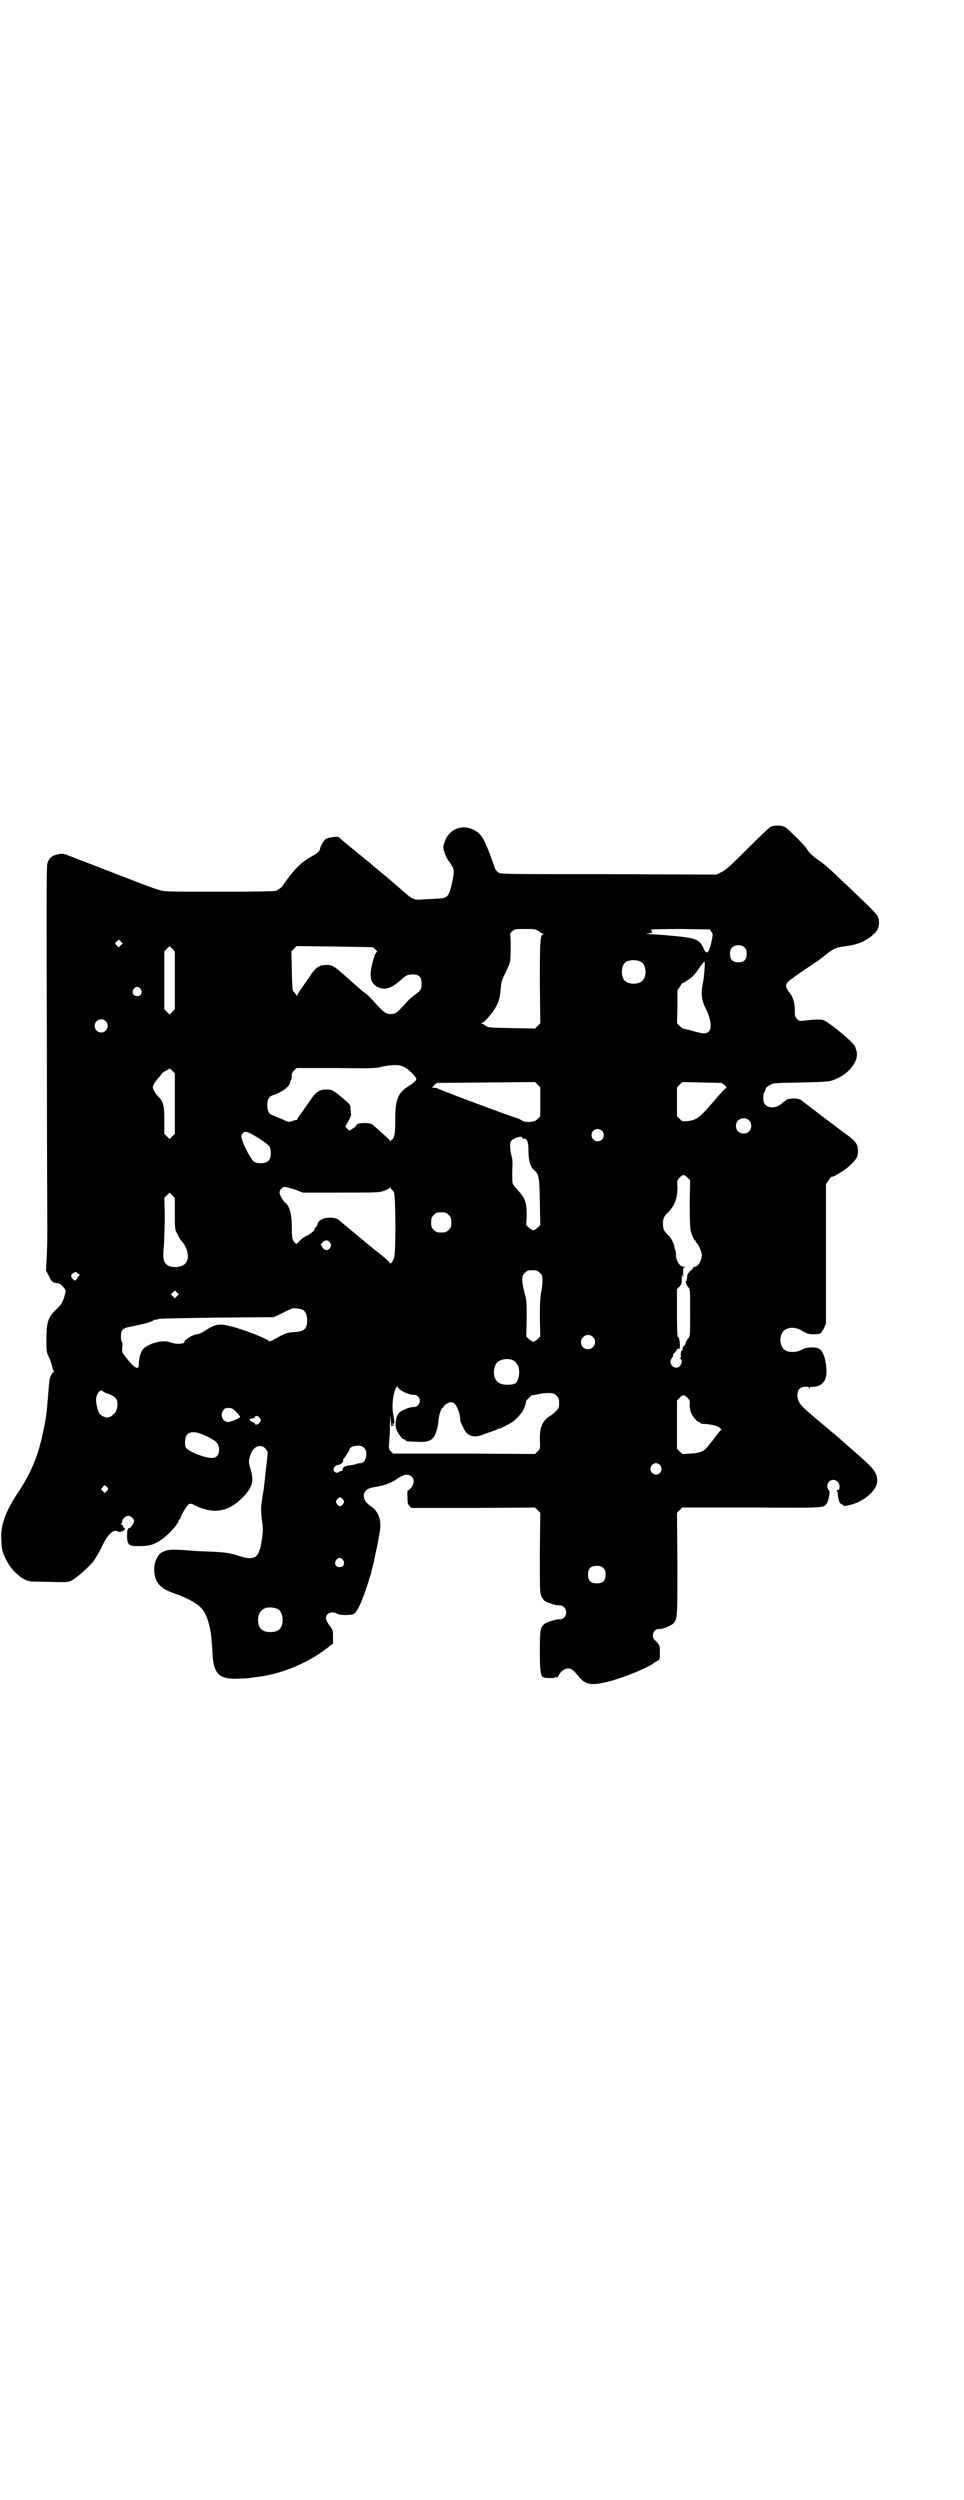 <?xml version="1.0" standalone="no"?>
<!DOCTYPE svg PUBLIC "-//W3C//DTD SVG 20010904//EN"
 "http://www.w3.org/TR/2001/REC-SVG-20010904/DTD/svg10.dtd">
<svg version="1.0" xmlns="http://www.w3.org/2000/svg"
 width="1100pt" height="2850pt" viewBox="0 0 1100 2850"
 preserveAspectRatio="xMidYMid meet">
<g transform="translate(0,2850) scale(0.5,-0.5)"
fill="#000000" stroke="none">
<path d="M1759 3815 c-3 -1 -27 -24 -53 -50 -39 -39 -49 -48 -59 -53 l-12 -6
-246 1 c-243 0 -247 0 -252 4 -3 2 -7 7 -8 11 -1 4 -6 16 -10 28 -15 40 -22
51 -40 59 -26 12 -55 0 -64 -28 -2 -5 -4 -12 -3 -14 0 -7 8 -26 12 -30 2 -2 5
-8 8 -12 5 -9 5 -14 -2 -45 -7 -26 -9 -28 -36 -29 -12 -1 -26 -1 -32 -2 -16
-1 -21 1 -36 14 -16 14 -39 34 -61 52 -9 7 -18 15 -21 18 -3 2 -9 7 -14 11 -5
4 -9 8 -10 8 -1 1 -11 9 -23 19 -12 10 -23 19 -23 20 -2 3 -25 0 -31 -4 -5 -4
-13 -19 -13 -24 0 -3 -7 -9 -16 -14 -26 -14 -41 -29 -66 -64 -1 -2 -3 -5 -4
-6 -1 -2 -7 -6 -14 -10 -4 -1 -34 -2 -130 -2 -116 0 -126 0 -137 4 -12 3 -55
20 -102 38 -12 5 -34 13 -49 19 -15 6 -30 11 -34 13 -35 14 -34 14 -46 11 -13
-2 -21 -9 -24 -21 -2 -6 -2 -113 -1 -415 0 -224 1 -413 1 -420 0 -7 0 -31 -1
-53 l-2 -40 6 -11 c6 -13 9 -16 16 -17 3 0 6 -1 7 -1 0 0 1 -1 2 -1 3 0 14
-13 14 -16 0 -1 -2 -9 -4 -16 -4 -11 -6 -15 -16 -25 -20 -18 -24 -29 -24 -70
0 -27 0 -29 6 -41 3 -6 6 -16 7 -21 1 -5 3 -10 4 -10 1 -2 1 -2 0 -2 -3 0 -8
-9 -10 -17 0 -3 -2 -18 -3 -33 -3 -38 -4 -51 -10 -79 -12 -61 -29 -102 -61
-149 -27 -42 -38 -72 -36 -104 1 -24 2 -28 11 -46 5 -10 11 -19 20 -28 16 -16
28 -22 44 -22 21 0 47 -1 63 -1 15 0 17 0 28 7 11 7 35 29 44 40 7 11 14 21
21 37 11 22 21 33 30 33 3 -1 6 -1 6 -2 0 -1 3 -1 6 0 7 1 12 7 7 9 -2 1 -3 2
-2 3 1 1 0 2 -2 3 -2 0 -3 2 -2 3 1 1 2 4 2 6 1 6 8 12 14 12 6 0 13 -7 13
-12 0 -5 -8 -16 -11 -16 -4 0 -5 -6 -5 -20 1 -19 4 -21 27 -21 24 0 35 3 53
16 15 10 38 36 38 43 0 1 1 2 2 2 1 0 2 1 2 3 0 5 14 28 18 31 5 3 7 2 21 -5
39 -17 71 -11 102 20 23 23 27 38 19 65 -5 16 -5 20 0 34 6 19 24 25 34 13 l5
-7 -2 -23 c-2 -13 -3 -27 -4 -32 0 -4 -1 -13 -2 -20 -1 -12 -2 -15 -4 -27 0
-4 -2 -11 -2 -15 -2 -11 -1 -27 1 -41 3 -15 2 -30 -1 -45 -1 -7 -2 -13 -2 -13
0 0 -1 -4 -3 -9 -6 -19 -18 -22 -51 -11 -20 6 -26 7 -74 9 -12 0 -34 2 -49 3
-29 2 -37 1 -50 -6 -9 -6 -16 -22 -16 -37 0 -31 13 -45 49 -57 20 -7 43 -18
54 -28 13 -12 20 -27 26 -60 1 -6 3 -27 4 -48 2 -47 16 -60 62 -57 12 0 24 1
26 2 2 0 9 1 16 2 52 6 113 31 157 65 l14 11 0 15 c0 15 0 15 -8 26 -9 12 -10
20 -4 26 5 5 15 5 21 1 5 -4 30 -4 38 -1 8 4 20 30 33 71 3 10 6 20 7 22 0 2
3 13 6 25 2 12 6 29 8 38 2 9 4 22 5 28 6 28 -1 50 -21 63 -14 9 -19 24 -11
33 4 6 10 8 29 11 16 3 29 8 40 15 17 13 29 15 37 7 6 -6 5 -16 -1 -24 -3 -4
-6 -7 -8 -7 -1 0 -2 -5 -1 -16 0 -13 1 -16 5 -20 l4 -4 141 0 141 1 6 -6 6 -6
-1 -92 c0 -87 0 -91 4 -99 2 -4 5 -8 7 -10 6 -4 27 -11 34 -10 3 0 7 -1 10 -4
11 -10 3 -29 -10 -28 -7 1 -28 -6 -34 -10 -10 -8 -11 -15 -11 -63 0 -45 2 -57
8 -59 7 -3 28 -2 28 0 0 3 0 3 2 0 1 -2 2 0 5 4 4 9 13 16 22 16 7 0 11 -3 27
-22 14 -16 29 -17 68 -7 33 9 86 30 101 42 3 2 8 5 10 6 2 1 3 3 3 16 0 15 0
17 -6 24 -4 4 -8 8 -8 9 -1 0 -2 3 -2 7 0 9 6 15 14 15 7 -1 27 7 33 13 9 10
9 13 9 136 l-1 116 6 6 6 6 158 0 c167 -1 163 -1 171 8 2 2 4 8 5 12 1 4 2 10
2 13 1 2 0 5 -2 7 -4 5 -4 14 1 19 9 9 24 2 24 -11 0 -6 -1 -8 -4 -8 -3 -1 -3
-2 -2 -3 1 -1 2 -4 2 -7 1 -12 4 -21 8 -22 2 -1 4 -2 4 -3 0 -4 24 2 36 8 26
13 42 32 42 48 0 17 -8 28 -39 55 -10 9 -25 22 -33 29 -8 7 -21 19 -29 25 -74
62 -72 61 -78 72 -5 10 -4 23 2 29 5 5 21 6 21 2 0 -2 1 -2 2 0 1 2 3 3 3 2 1
0 6 0 11 1 11 1 21 11 23 22 3 13 0 37 -5 49 -6 15 -12 18 -29 18 -12 -1 -13
-1 -25 -7 -8 -4 -25 -5 -33 0 -16 8 -16 40 0 48 11 6 25 5 39 -4 11 -6 14 -7
25 -7 15 0 17 1 24 15 l4 10 0 158 0 159 6 9 c3 5 6 9 7 8 4 -1 30 15 41 25
16 15 19 21 19 33 0 17 -4 23 -35 45 -35 26 -86 65 -91 69 -7 7 -18 8 -34 5
-3 -1 -8 -5 -13 -9 -11 -11 -29 -13 -38 -4 -4 4 -5 7 -5 16 0 6 1 11 2 12 1 1
2 4 3 7 1 4 4 7 10 10 8 5 9 5 71 6 50 1 65 2 72 5 37 12 63 46 54 69 -1 3 -2
6 -2 7 -3 10 -64 60 -75 62 -7 1 -17 1 -42 -2 -10 -1 -11 -1 -16 4 -4 4 -5 6
-5 19 0 17 -4 31 -13 42 -8 10 -9 17 -3 23 1 2 19 15 38 28 20 13 42 28 48 34
19 15 24 17 48 20 28 4 46 12 64 29 10 9 13 25 7 39 -1 3 -16 19 -33 35 -17
16 -35 34 -41 39 -35 34 -47 44 -57 51 -14 9 -27 21 -31 29 -4 7 -40 43 -49
49 -9 5 -24 5 -33 1z m-530 -238 c3 -2 8 -5 10 -6 4 0 4 -1 1 -1 -7 0 -8 -12
-8 -109 l1 -94 -6 -6 -6 -6 -53 1 c-49 1 -54 1 -59 5 -3 2 -7 5 -9 5 -3 2 -3
2 0 2 4 0 16 13 28 30 10 16 13 25 15 51 1 11 2 17 10 32 5 10 10 22 11 26 2
10 2 63 0 63 -1 0 1 3 4 6 7 6 7 6 30 6 22 0 24 0 31 -5z m394 -1 c4 -4 4 -6
2 -17 -6 -31 -12 -38 -19 -22 -9 21 -17 24 -66 29 -22 2 -46 4 -54 4 -13 1
-14 1 -6 2 8 1 10 2 8 4 -1 2 -2 4 -2 5 0 0 30 1 67 1 l67 -1 3 -5z m-1347
-31 l-5 -5 -4 4 -5 5 4 4 5 5 4 -4 5 -5 -4 -4z m1424 -6 c3 -3 4 -7 4 -14 0
-13 -6 -19 -19 -19 -13 0 -19 6 -19 19 0 7 1 11 4 14 7 8 23 8 30 0z m-1301
-74 l0 -66 -6 -6 -6 -6 -6 6 -6 6 0 66 0 66 6 6 6 6 6 -6 6 -6 0 -66z m452 75
c1 0 3 -2 6 -5 3 -3 5 -5 4 -5 -2 0 -4 -4 -6 -8 -10 -31 -12 -51 -5 -62 6 -8
12 -12 24 -14 11 -1 23 4 40 19 12 11 15 12 22 13 19 2 26 -4 26 -20 0 -13 -1
-16 -15 -26 -7 -5 -15 -12 -19 -17 -22 -24 -25 -27 -36 -27 -12 0 -18 5 -40
30 -8 9 -16 16 -16 16 -1 0 -10 7 -21 17 -55 49 -55 49 -70 49 -15 0 -22 -4
-34 -20 -4 -7 -14 -20 -20 -29 -7 -10 -13 -19 -13 -21 0 -2 -1 -2 -1 0 -1 2
-3 5 -6 8 -4 4 -4 7 -5 48 l-1 45 6 6 6 6 87 -1 c48 -1 87 -1 87 -2z m612 -33
c12 -7 14 -33 3 -43 -8 -9 -32 -9 -40 0 -9 8 -9 32 0 41 7 7 27 8 37 2z m145
-13 c0 -8 -2 -22 -3 -31 -6 -29 -5 -42 7 -65 10 -21 13 -42 6 -49 -6 -7 -15
-6 -39 1 -11 3 -20 5 -21 5 0 0 -3 2 -7 6 l-6 6 1 38 0 37 6 9 c3 6 6 9 6 8 0
-2 16 9 24 16 3 3 10 12 15 20 5 7 10 13 11 13 0 0 1 -7 0 -14z m-1287 -49 c5
-8 1 -16 -8 -16 -9 0 -13 8 -8 16 2 3 5 5 8 5 3 0 6 -2 8 -5z m-80 -73 c10 -9
3 -26 -10 -26 -8 0 -15 7 -15 15 0 13 16 20 25 11z m680 -104 c10 -4 29 -23
29 -28 0 -4 -5 -8 -20 -18 -22 -14 -28 -30 -28 -74 0 -25 -1 -34 -3 -40 -2 -4
-4 -7 -5 -7 -1 1 -2 0 -2 -2 0 -3 -1 -3 -1 -1 -1 2 -3 4 -5 6 -13 12 -33 30
-36 32 -6 6 -39 4 -37 -2 0 -1 -4 -5 -8 -7 l-8 -5 -5 5 -4 5 7 12 c4 7 7 14 6
17 0 2 -1 8 -1 12 0 7 -1 9 -14 20 -26 22 -28 23 -41 23 -15 0 -22 -4 -34 -20
-4 -7 -14 -20 -20 -29 -7 -10 -13 -18 -13 -19 0 -1 -1 -2 -1 -2 -1 1 -6 0 -10
-2 -9 -3 -10 -2 -24 5 -9 3 -18 7 -20 8 -9 2 -13 10 -13 23 0 14 4 21 16 24
18 6 36 20 36 28 0 2 1 4 2 5 1 2 2 5 2 9 -1 5 0 8 5 13 l6 6 89 0 c81 -1 91
-1 106 3 23 5 39 5 49 0z m-522 -84 l0 -69 -6 -6 -6 -6 -6 6 -6 6 0 31 c0 34
-2 43 -15 55 -3 3 -7 9 -9 13 -3 7 -3 8 0 14 2 4 7 10 10 14 4 4 7 8 7 9 0 1
4 4 9 7 5 2 9 5 9 6 0 1 3 -1 7 -5 l6 -6 0 -69z m834 4 l0 -33 -6 -6 c-5 -5
-8 -6 -19 -7 -9 0 -13 1 -18 4 -3 2 -8 4 -11 5 -6 1 -173 63 -179 67 -2 1 -6
2 -9 2 l-5 0 5 6 6 5 112 1 112 1 6 -6 6 -6 0 -33z m421 38 c3 -4 5 -6 4 -6
-2 0 -16 -15 -31 -33 -31 -36 -37 -40 -57 -43 -13 -1 -13 -1 -19 5 l-6 6 0 33
0 33 6 6 6 6 45 -1 45 -1 7 -5z m55 -80 c7 -6 7 -19 1 -25 -6 -7 -19 -7 -25
-1 -7 6 -7 19 -1 25 6 7 19 7 25 1z m-335 -24 c5 -5 5 -15 0 -20 -9 -9 -24 -2
-24 10 0 8 6 14 14 14 3 0 8 -2 10 -4z m-801 -7 c16 -8 39 -24 42 -29 2 -3 3
-10 3 -16 0 -15 -7 -22 -23 -22 -7 0 -12 1 -16 4 -6 5 -21 32 -26 48 -3 9 -3
11 0 15 4 6 9 6 20 0z m619 -9 c0 -1 2 -2 4 -2 7 0 10 -8 10 -27 0 -22 4 -36
12 -44 12 -10 13 -15 14 -73 l1 -53 -6 -6 c-4 -3 -8 -6 -10 -6 -2 0 -6 3 -10
6 l-6 6 1 22 c0 29 -3 39 -20 57 -6 7 -12 14 -12 16 -1 2 -1 14 -1 28 1 20 1
27 -2 36 -3 13 -4 26 -1 32 4 7 26 14 26 8z m377 -91 l6 -6 -1 -53 c0 -34 1
-56 2 -61 3 -11 8 -23 10 -23 1 0 2 -1 2 -3 0 -2 1 -3 2 -3 2 0 9 -15 11 -23
3 -12 -7 -31 -15 -31 -2 0 -4 -1 -4 -1 1 -1 -2 -5 -7 -9 -6 -6 -7 -9 -7 -16
-1 -4 -1 -7 -2 -7 -4 2 1 -10 5 -14 4 -4 4 -5 4 -58 0 -54 0 -54 -5 -59 -2 -3
-5 -7 -5 -10 -1 -3 -3 -6 -4 -7 -2 0 -3 -3 -3 -6 0 -3 -1 -5 -2 -4 -2 1 -3 -9
-2 -15 0 -1 -1 -2 -2 -2 -2 0 -1 -1 1 -2 4 -3 4 -10 -1 -16 -10 -12 -29 4 -19
17 2 2 3 5 3 7 0 2 1 4 2 4 0 0 3 3 5 6 2 4 4 6 6 5 3 -1 3 2 2 17 -1 6 -2 10
-4 10 -1 0 -2 14 -2 54 l0 55 6 6 c4 5 5 7 5 18 0 10 1 11 2 6 1 -5 2 -3 1 6
0 11 0 13 4 14 2 0 2 1 -2 1 -4 0 -8 2 -10 5 -5 4 -10 20 -8 22 0 1 0 4 -1 8
-1 3 -3 8 -3 11 -1 8 -8 20 -14 26 -10 9 -12 14 -12 26 0 12 2 17 12 26 15 16
21 32 21 56 -1 16 -1 17 5 23 7 8 10 8 18 0z m-896 -27 l18 -7 87 0 c81 0 88
0 98 4 6 2 12 5 14 7 2 2 2 2 2 -1 0 -1 1 -3 2 -3 0 0 3 -3 5 -6 4 -8 5 -140
0 -151 -4 -10 -8 -14 -10 -10 0 1 -9 10 -19 18 -17 13 -35 28 -77 63 -7 6 -16
13 -19 16 -14 11 -46 6 -49 -8 -1 -3 -3 -7 -4 -8 -2 -1 -3 -3 -3 -4 0 -4 -10
-12 -21 -17 -3 -1 -9 -6 -13 -10 -8 -9 -8 -9 -15 1 -2 4 -3 10 -3 30 0 30 -5
48 -15 56 -6 5 -13 18 -13 23 0 6 6 13 12 13 2 0 13 -3 23 -6z m-274 -55 c0
-35 0 -36 6 -47 3 -6 7 -14 10 -16 17 -20 19 -47 2 -55 -8 -5 -27 -5 -34 0
-10 7 -12 14 -9 45 1 15 2 45 2 68 l-1 41 6 6 6 6 6 -6 6 -6 0 -36z m625 -3
c5 -5 6 -7 6 -17 0 -10 -1 -12 -6 -17 -5 -5 -7 -6 -17 -6 -10 0 -12 1 -17 6
-5 5 -6 7 -6 17 0 10 1 12 6 17 5 5 7 6 17 6 10 0 12 -1 17 -6z m-271 -63 c3
-5 3 -6 1 -11 -5 -8 -13 -8 -18 0 l-4 7 4 4 c6 7 13 6 17 0z m479 -69 c5 -5 6
-7 6 -18 0 -6 -1 -18 -3 -26 -2 -12 -3 -26 -3 -58 l1 -43 -6 -6 c-4 -3 -8 -6
-10 -6 -2 0 -6 3 -10 6 l-6 6 1 40 c0 38 0 42 -5 60 -7 27 -7 38 1 45 5 5 7 6
17 6 10 0 12 -1 17 -6z m-1055 -11 c-5 -8 -6 -8 -11 -3 -5 6 -5 10 2 14 5 3 5
3 9 -1 l5 -3 -5 -7z m227 -42 l-5 -5 -4 4 -5 5 4 4 5 5 4 -4 5 -5 -4 -4z m287
-31 c6 -4 10 -12 10 -24 0 -20 -7 -26 -30 -27 -15 -1 -19 -2 -44 -16 -7 -4
-13 -6 -13 -5 0 4 -57 27 -87 34 -26 7 -35 6 -61 -11 -6 -4 -13 -7 -16 -7 -10
0 -33 -15 -29 -19 1 0 -2 -1 -6 -2 -8 -2 -19 0 -28 3 -14 5 -38 0 -55 -11 -9
-6 -14 -19 -15 -36 0 -6 -1 -11 -2 -11 -4 -3 -13 5 -25 20 -12 15 -12 15 -11
26 1 7 1 12 -1 13 -1 1 -2 6 -2 12 0 15 4 19 21 22 24 5 42 9 50 13 4 2 7 4 7
3 0 0 4 0 9 2 4 1 62 2 135 3 l127 1 19 9 c10 6 21 10 23 11 5 1 19 -1 24 -3z
m662 -62 c11 -10 3 -28 -11 -28 -9 0 -16 6 -16 16 0 14 17 22 27 12z m-183
-53 c12 -5 17 -20 14 -37 -4 -16 -7 -18 -22 -19 -20 -1 -30 5 -34 20 -2 10 0
23 6 30 7 8 24 11 36 6z m-253 -70 c10 -6 23 -10 28 -9 3 0 7 -2 9 -4 9 -9 2
-24 -10 -24 -7 1 -27 -7 -33 -13 -7 -7 -10 -23 -7 -36 3 -10 14 -25 19 -25 2
0 3 -1 3 -2 0 -2 0 -2 23 -3 27 -2 37 2 44 16 3 7 6 17 7 27 1 17 7 34 10 34
1 0 2 2 3 4 1 2 5 5 9 7 7 3 8 3 14 0 6 -4 14 -23 14 -35 0 -3 1 -8 2 -10 1
-1 3 -7 6 -12 7 -17 22 -23 41 -16 7 3 17 6 22 8 6 2 12 4 15 6 3 1 6 2 7 2 2
1 17 8 25 13 7 4 20 18 25 26 4 7 9 22 7 22 0 0 2 3 6 7 4 4 7 7 8 7 0 0 6 1
13 2 6 2 18 3 25 3 11 0 13 -1 18 -6 5 -5 6 -7 6 -17 0 -11 -1 -12 -8 -19 -4
-4 -11 -10 -17 -13 -14 -11 -19 -24 -19 -50 1 -22 1 -22 -5 -28 l-6 -6 -162 1
-162 0 -5 5 c-5 5 -5 7 -4 20 1 8 2 26 2 40 1 25 1 25 2 10 1 -9 1 -15 2 -13
0 1 2 2 4 2 2 0 2 1 -1 2 -4 2 -4 2 0 2 4 0 4 1 0 24 -3 19 0 45 7 58 2 4 3 5
4 1 0 -1 4 -5 9 -8z m-682 -1 c0 -1 6 -4 13 -6 15 -6 20 -11 20 -24 0 -12 -4
-19 -13 -26 -8 -5 -11 -5 -20 -1 -8 3 -12 11 -15 29 -2 13 0 19 6 27 3 3 7 4
9 1z m1334 -15 c5 -5 6 -7 5 -16 0 -5 1 -12 3 -18 4 -9 14 -21 18 -21 2 0 3
-1 3 -2 0 -1 1 -1 3 -2 21 -1 36 -4 41 -9 4 -3 5 -5 4 -5 -1 0 -5 -5 -10 -11
-5 -7 -10 -14 -12 -16 -2 -2 -6 -7 -8 -10 -8 -11 -18 -16 -40 -17 l-19 -1 -6
6 -6 6 0 55 0 55 6 6 c7 8 10 8 18 0z m-1030 -32 c5 -5 9 -10 9 -11 0 -3 -21
-12 -27 -12 -13 0 -20 16 -11 27 2 4 5 5 12 5 7 0 9 -1 17 -9z m54 -14 c3 -5
3 -5 0 -10 -4 -5 -11 -7 -11 -3 0 1 -2 2 -4 3 -9 3 -11 9 -3 9 3 0 6 1 6 3 2
5 8 3 12 -2z m-127 -39 c27 -12 34 -19 34 -33 0 -13 -6 -19 -17 -19 -16 0 -54
15 -59 24 -3 6 -2 23 2 28 7 9 20 9 40 0z m365 -29 c10 -10 4 -35 -8 -35 -4 0
-5 0 -10 -2 -3 -1 -10 -2 -15 -3 -11 -1 -16 -4 -16 -10 0 -2 -2 -3 -4 -3 -2 0
-4 -1 -5 -2 -2 -3 -7 -2 -10 1 -5 4 1 15 8 15 6 0 14 7 12 11 0 2 0 3 1 3 2 1
14 20 14 22 0 4 9 8 19 8 7 0 10 -1 14 -5z m675 -39 c8 -8 2 -22 -9 -22 -3 0
-7 2 -9 4 -11 13 6 30 18 18z m-1262 -50 c4 -5 4 -5 -1 -10 l-4 -4 -4 4 c-5 4
-5 5 -1 9 4 6 5 6 10 1z m539 -29 c3 -5 3 -5 0 -10 -2 -3 -5 -5 -7 -5 -2 0 -5
2 -7 5 -3 5 -3 5 0 10 2 3 5 5 7 5 2 0 5 -2 7 -5z m0 -138 c5 -8 1 -16 -8 -16
-9 0 -13 8 -8 16 2 3 5 5 8 5 3 0 6 -2 8 -5z m594 -18 c4 -4 5 -7 5 -15 0 -14
-6 -20 -20 -20 -14 0 -20 6 -20 20 0 14 6 20 20 20 8 0 11 -1 15 -5z m-744
-93 c7 -3 12 -13 12 -25 0 -19 -9 -28 -28 -28 -19 0 -28 9 -28 28 0 24 19 34
44 25z"/>
</g>
</svg>
